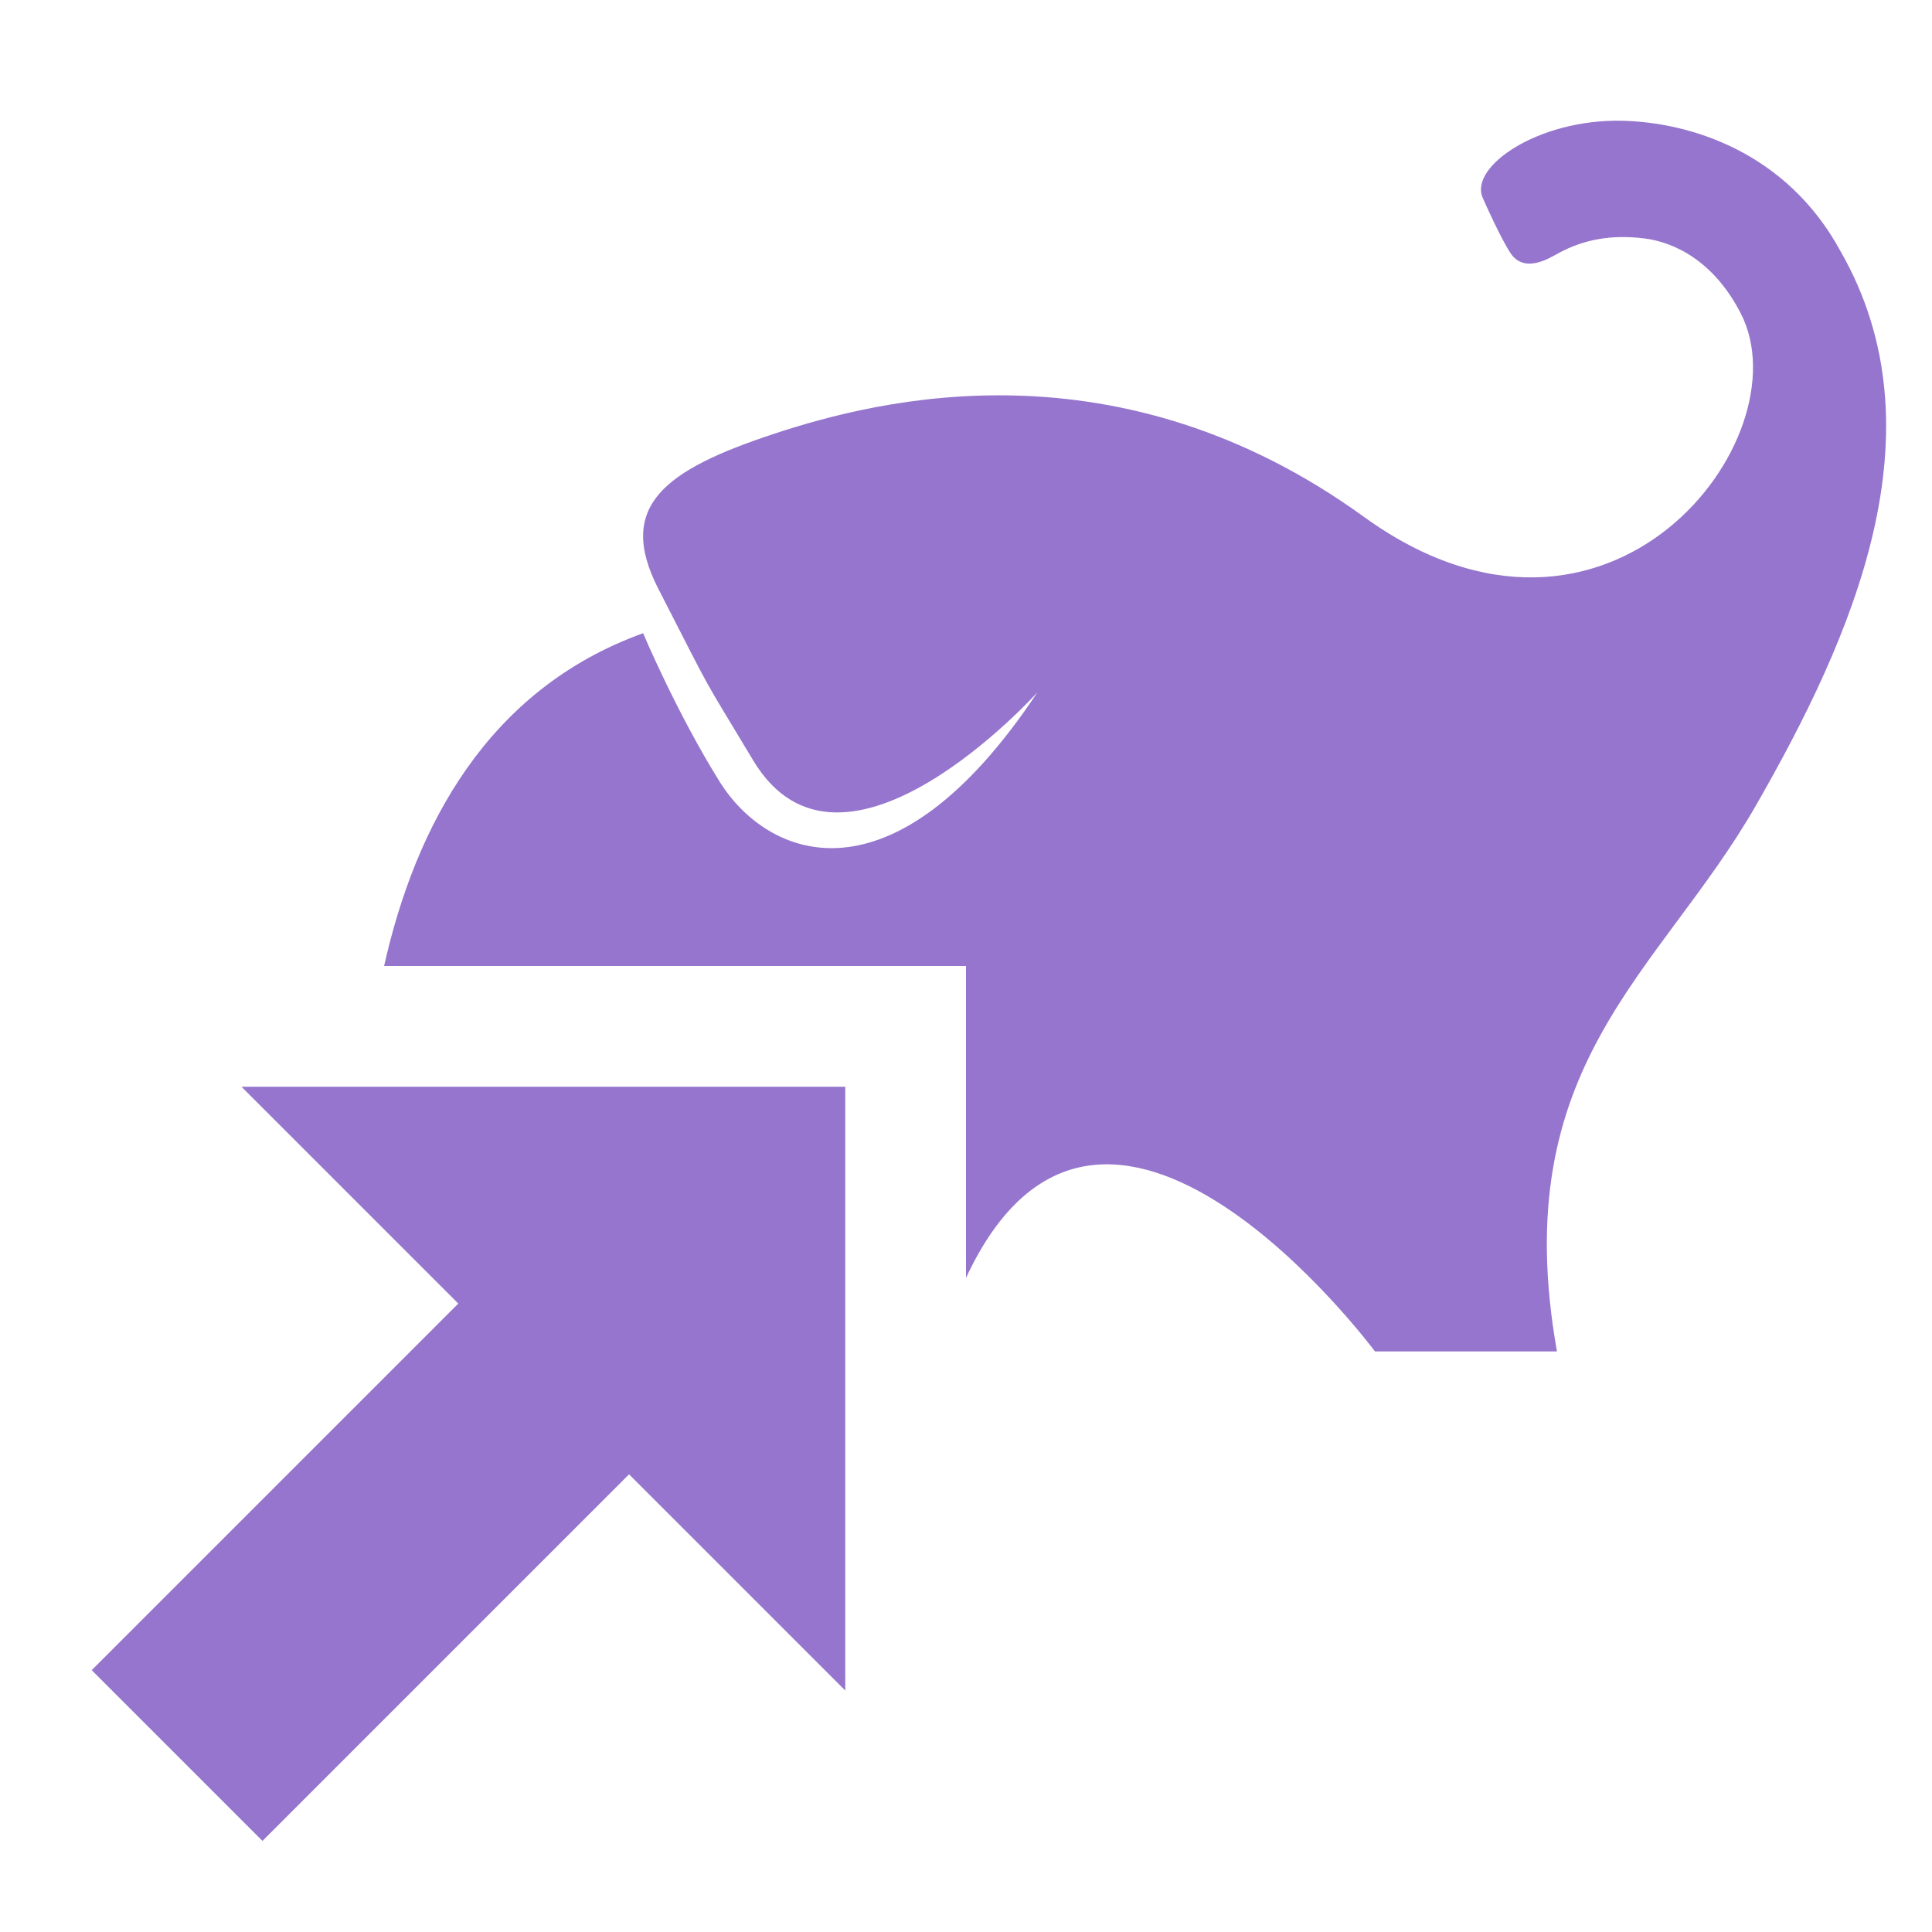 <svg xmlns="http://www.w3.org/2000/svg" width="16" height="16" viewBox="0 0 16 16">
    <g fill="none" fill-rule="evenodd">
        <path fill="#9575CD" fill-rule="nonzero"
              d="M8,10.583 L8,8 L3.181,8 C3.44,6.844 4.036,5.709 5.326,5.244 C5.326,5.244 5.603,5.902 5.96,6.474 C6.356,7.107 7.388,7.545 8.592,5.733 C8.592,5.733 6.976,7.527 6.238,6.298 C5.773,5.524 5.932,5.811 5.452,4.876 C5.099,4.188 5.51,3.891 6.403,3.595 C7.295,3.299 9.267,2.812 11.295,4.28 C13.323,5.748 14.943,3.629 14.418,2.599 C14.195,2.161 13.863,2.003 13.613,1.974 C13.351,1.942 13.12,1.98 12.904,2.098 C12.832,2.137 12.626,2.269 12.51,2.097 C12.431,1.978 12.301,1.69 12.278,1.635 C12.17,1.378 12.739,0.986 13.431,1 C13.995,1.012 14.794,1.257 15.241,2.078 C16.099,3.572 15.341,5.278 14.541,6.672 C13.741,8.066 12.472,8.814 12.894,11.192 L11.387,11.192 C11.387,11.192 9.132,8.156 8,10.583 Z"/>
        <g fill="#9575CD" transform="rotate(180 3.5 8)">
            <rect width="2" height="5" x="2.765" y=".729" transform="rotate(45 3.765 3.23)"/>
            <polygon points="0 2 5 7 0 7"/>
        </g>
    </g>
</svg>
